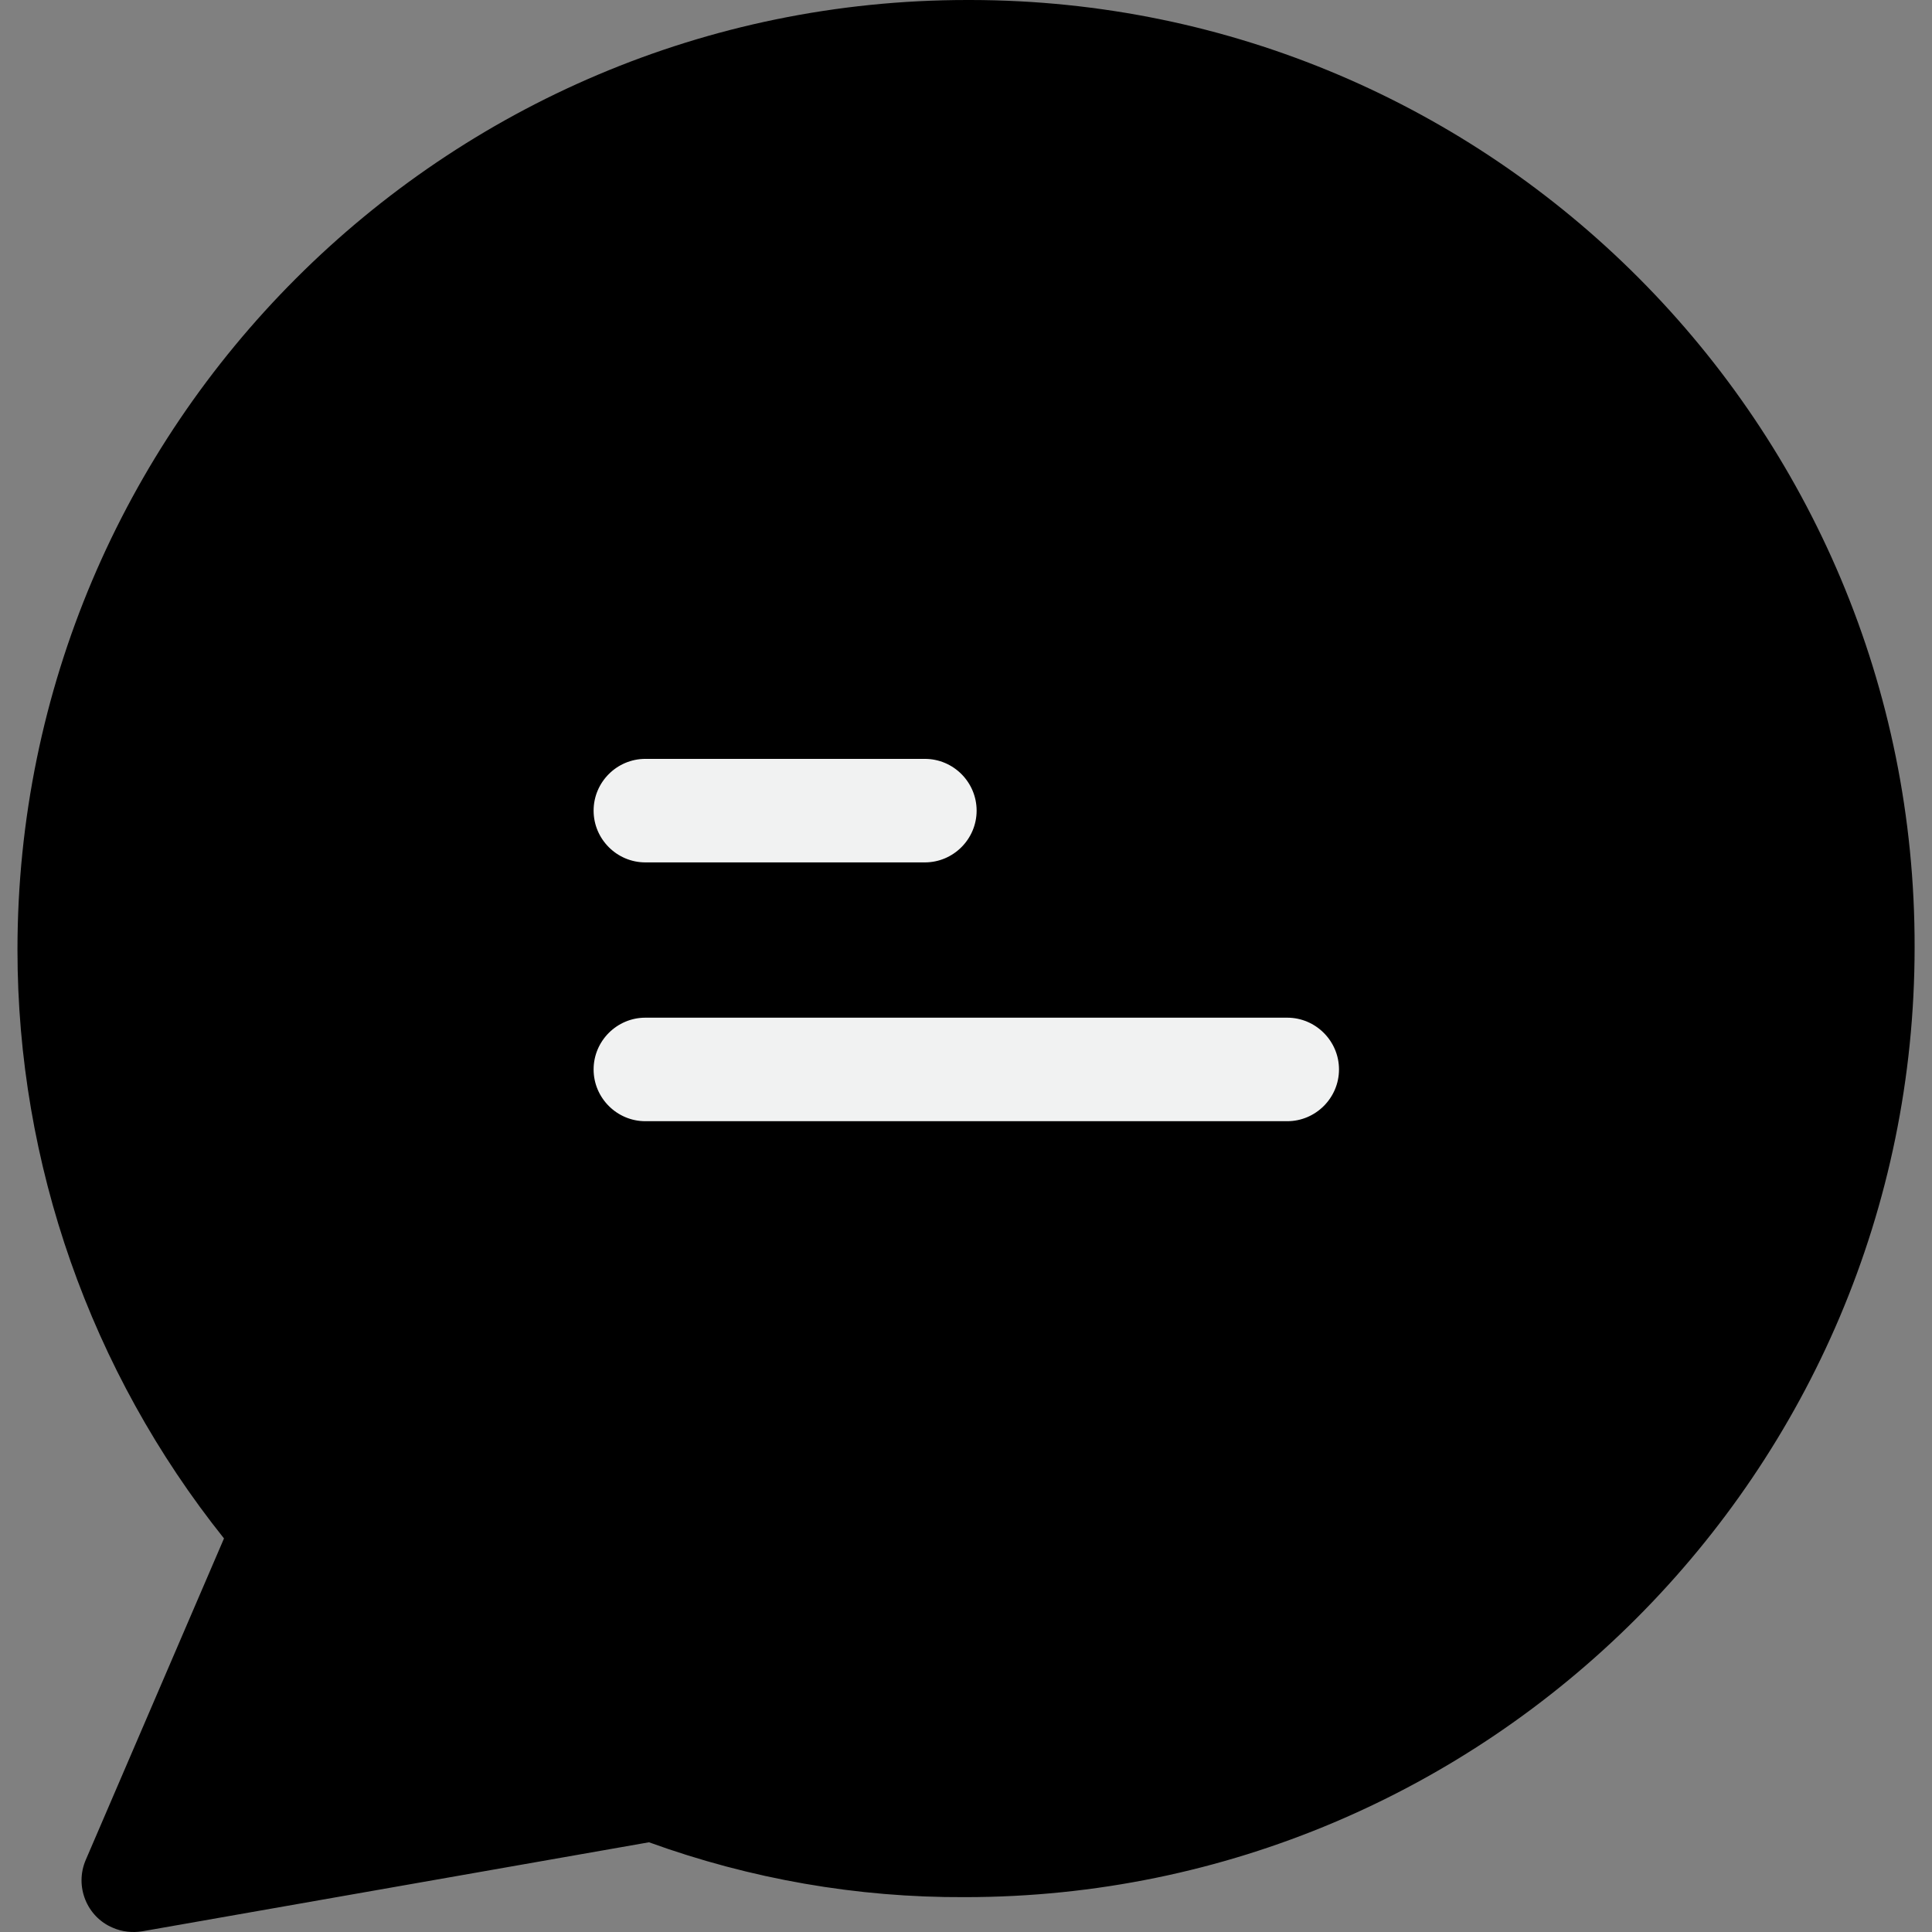   <svg
    width="48"
    height="48"
    viewBox="0 0 48 48"
    fill="none"
    xmlns="http://www.w3.org/2000/svg"
  >
    <rect x="0" y="0" width="48" height="48" fill="#808080" stroke="none"/>
    <g clipPath="url(#clip0)">
      <circle cx="24" cy="24" r="12" fill="#F1F2F2" />
      <path
        d="M24.11 0C24.097 0 24.071 0 24.033 0C11.018 0 0.434 10.584 0.434 23.599C0.434 28.911 2.247 34.068 5.565 38.222L2.131 46.208C1.848 46.864 2.157 47.623 2.8 47.893C3.031 47.996 3.289 48.022 3.533 47.983L16.124 45.771C18.644 46.684 21.294 47.147 23.969 47.134C36.983 47.134 47.568 36.55 47.568 23.535C47.593 10.559 37.086 0.013 24.11 0ZM16.034 18.854H22.978C23.686 18.854 24.264 19.432 24.264 20.14C24.264 20.847 23.686 21.426 22.978 21.426H16.034C15.326 21.426 14.748 20.847 14.748 20.14C14.748 19.432 15.326 18.854 16.034 18.854ZM31.981 27.856H16.034C15.326 27.856 14.748 27.277 14.748 26.57C14.748 25.863 15.326 25.284 16.034 25.284H31.981C32.688 25.284 33.267 25.863 33.267 26.57C33.267 27.277 32.688 27.856 31.981 27.856Z"
        fill="url(#paint0_linear)"
      />
    </g>
    <defs>
      <linearGradient
        id="paint0_linear"
        x1="24.001"
        y1="0"
        x2="24.001"
        y2="48"
        gradientUnits="userSpaceOnUse"
      >
        <stop stopColor="#5040B6" />
        <stop offset="1" stopColor="#3D80D4" />
      </linearGradient>
      <clipPath id="clip0">
        <rect width="48" height="48" fill="white" />
      </clipPath>
    </defs>
  </svg>
